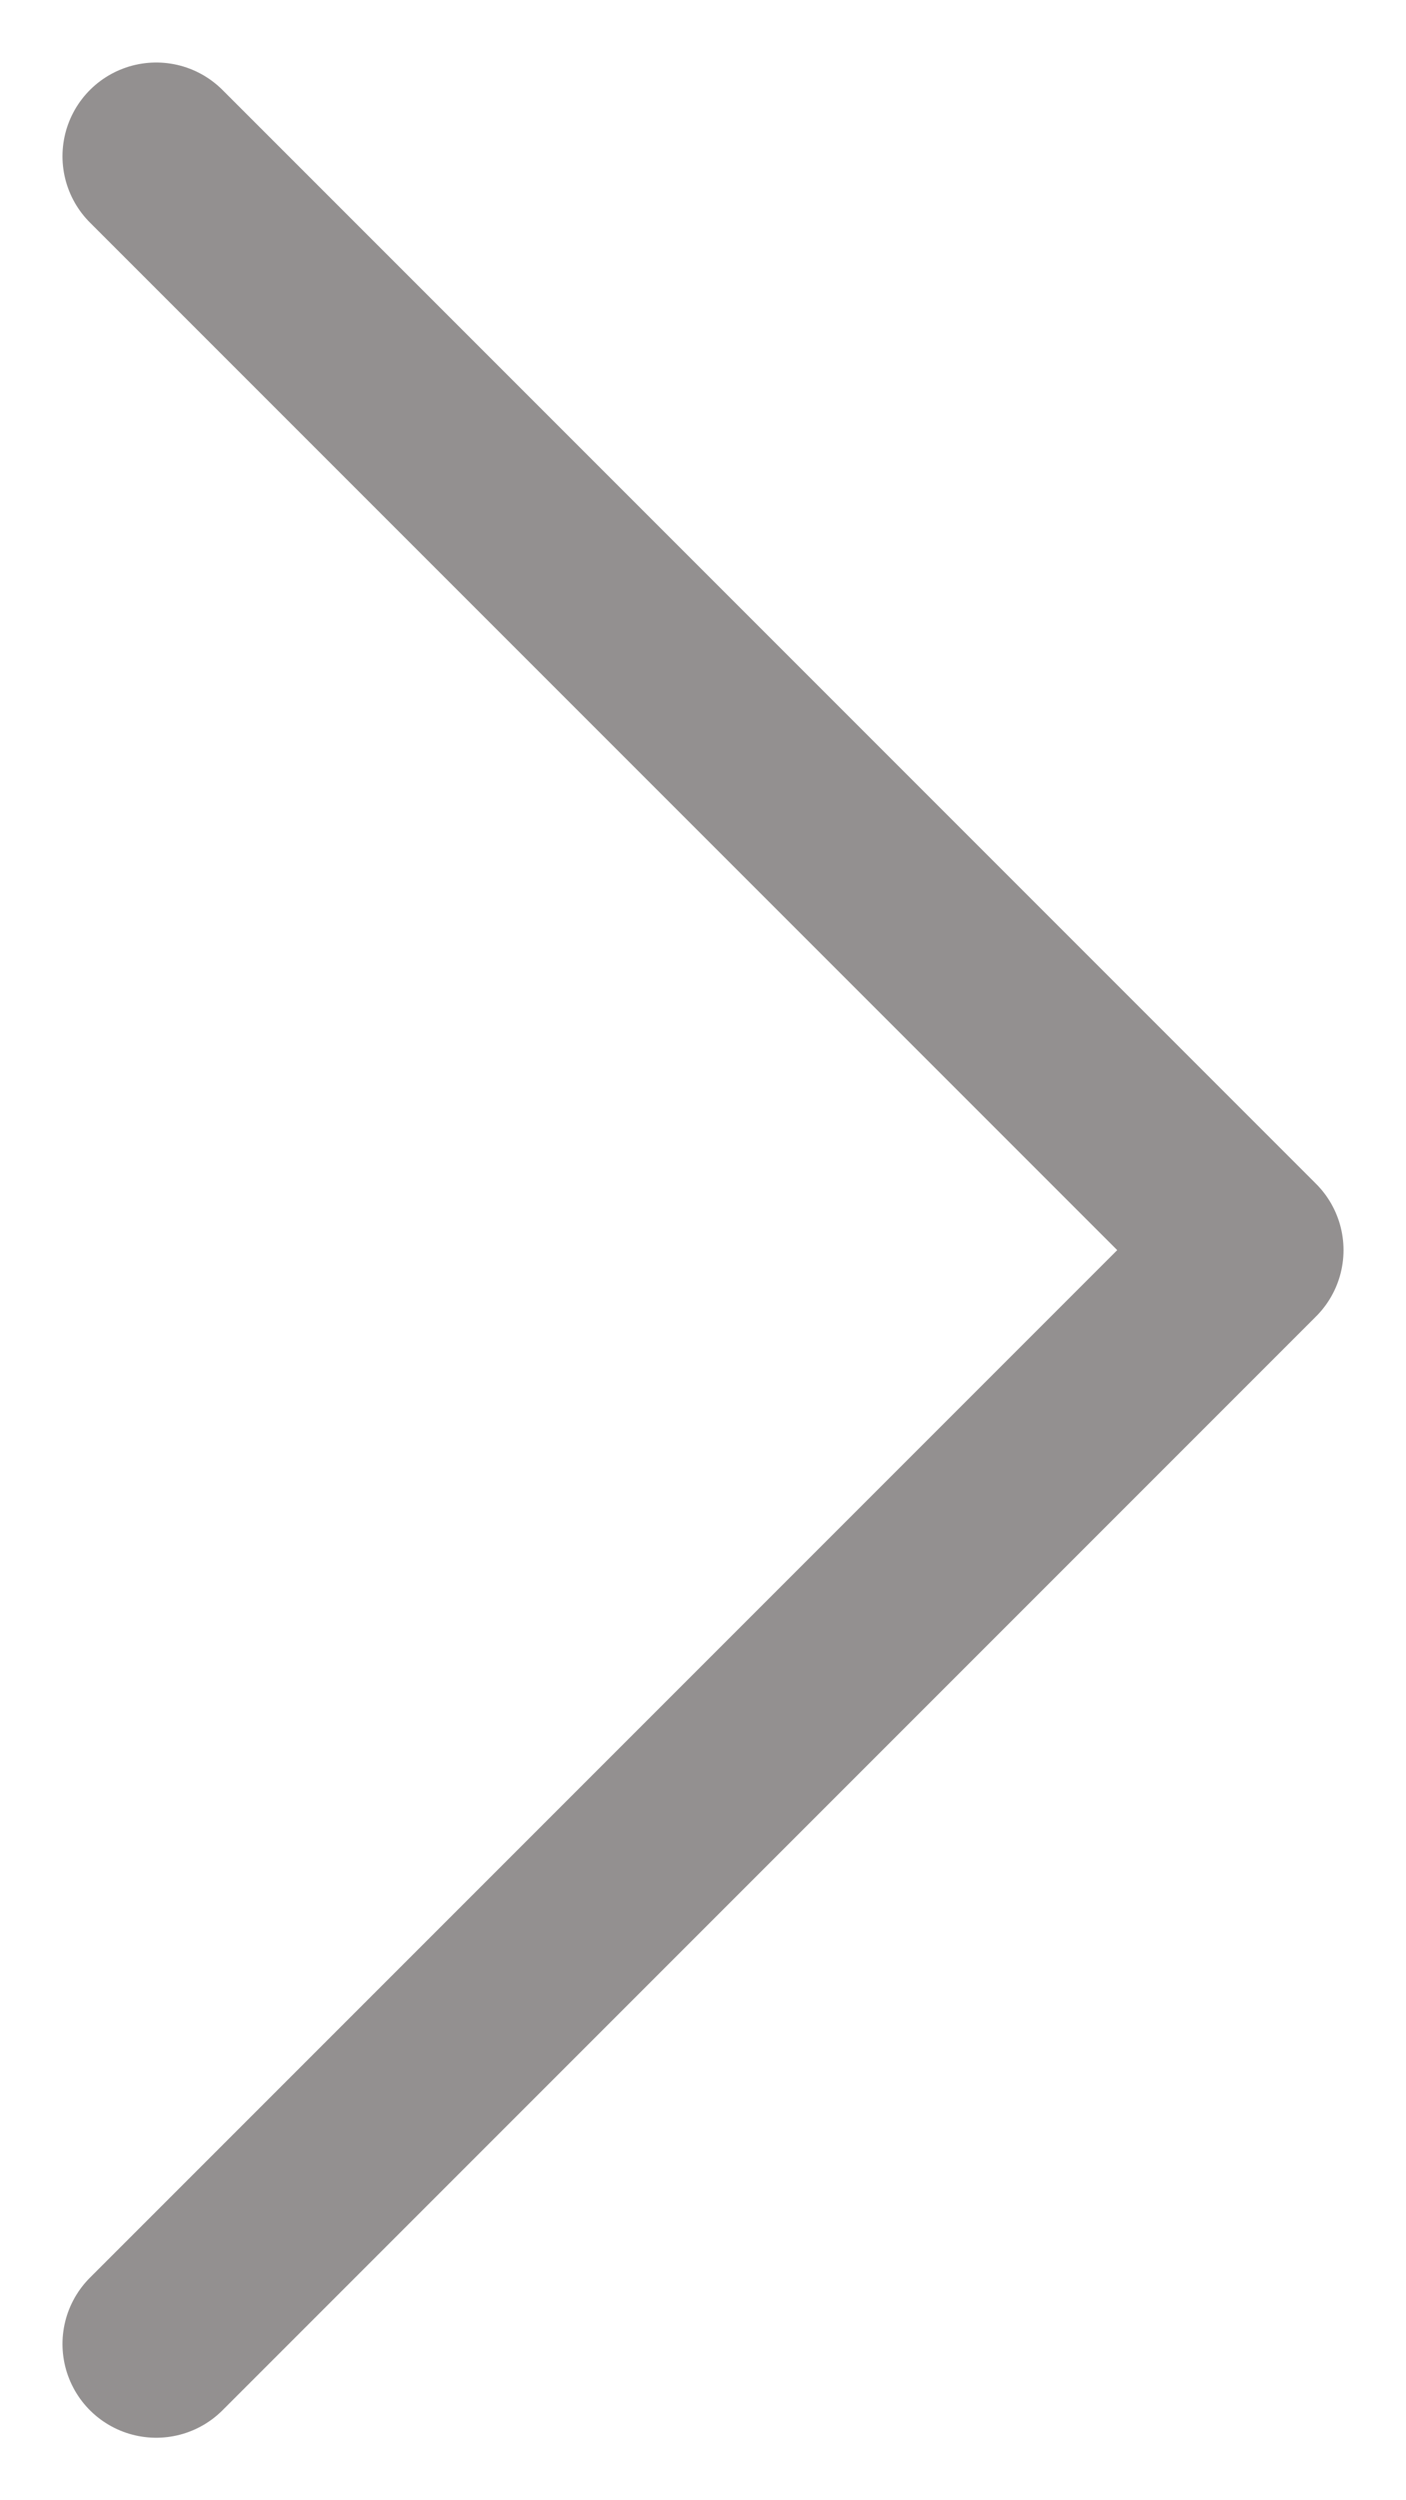 <svg width="9" height="16" viewBox="0 0 9 16" fill="none" xmlns="http://www.w3.org/2000/svg">
<path d="M1 15L8 8L1 1" stroke="#939090" stroke-width="1.2" stroke-linecap="round" stroke-linejoin="round"/>
</svg>
